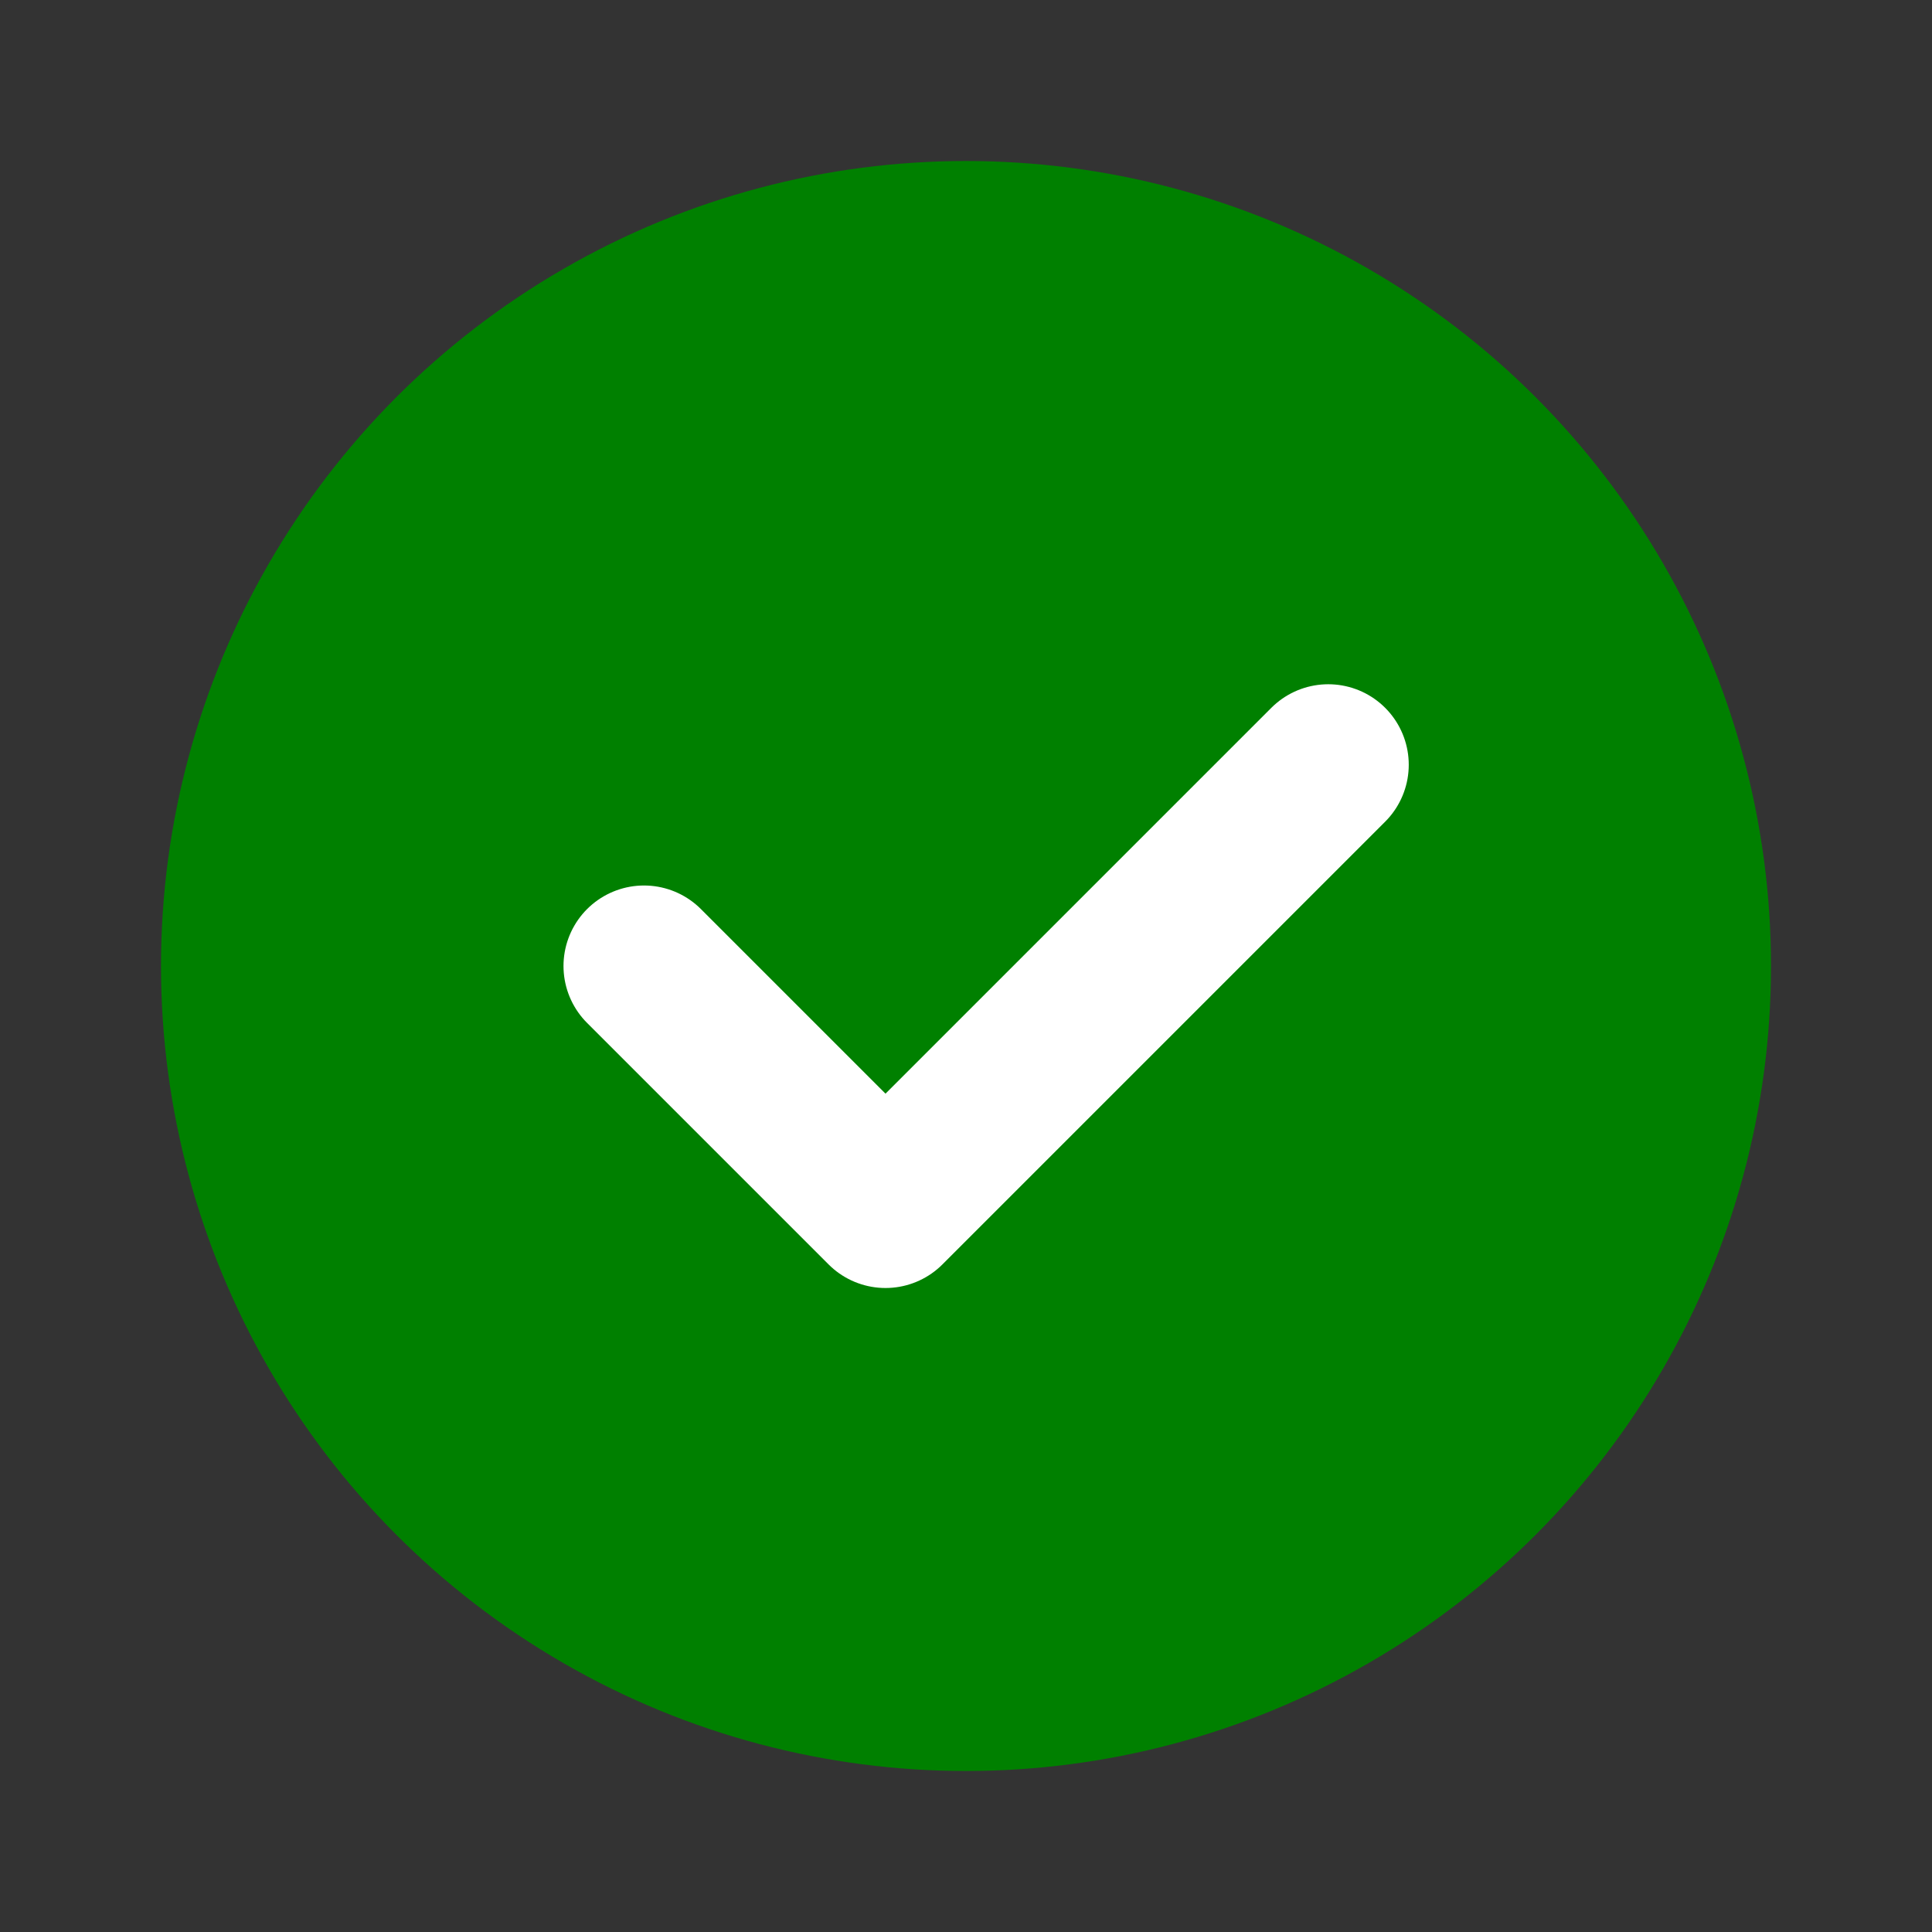 <svg xmlns="http://www.w3.org/2000/svg" width="48" height="48" viewBox="0 0 24 24">
  <rect x="0" y="0" width="24" height="24" fill="#333333" stroke="none"/>
  <circle cx="12" cy="12" r="10" fill="green"/>
  <path d="M16.5 9.5l-5.5 5.5-3-3" fill="none" stroke="white" stroke-width="2" stroke-linecap="round" stroke-linejoin="round"/>
</svg>
<!-- This SVG represents a check icon with a green circle background and a white checkmark. -->
